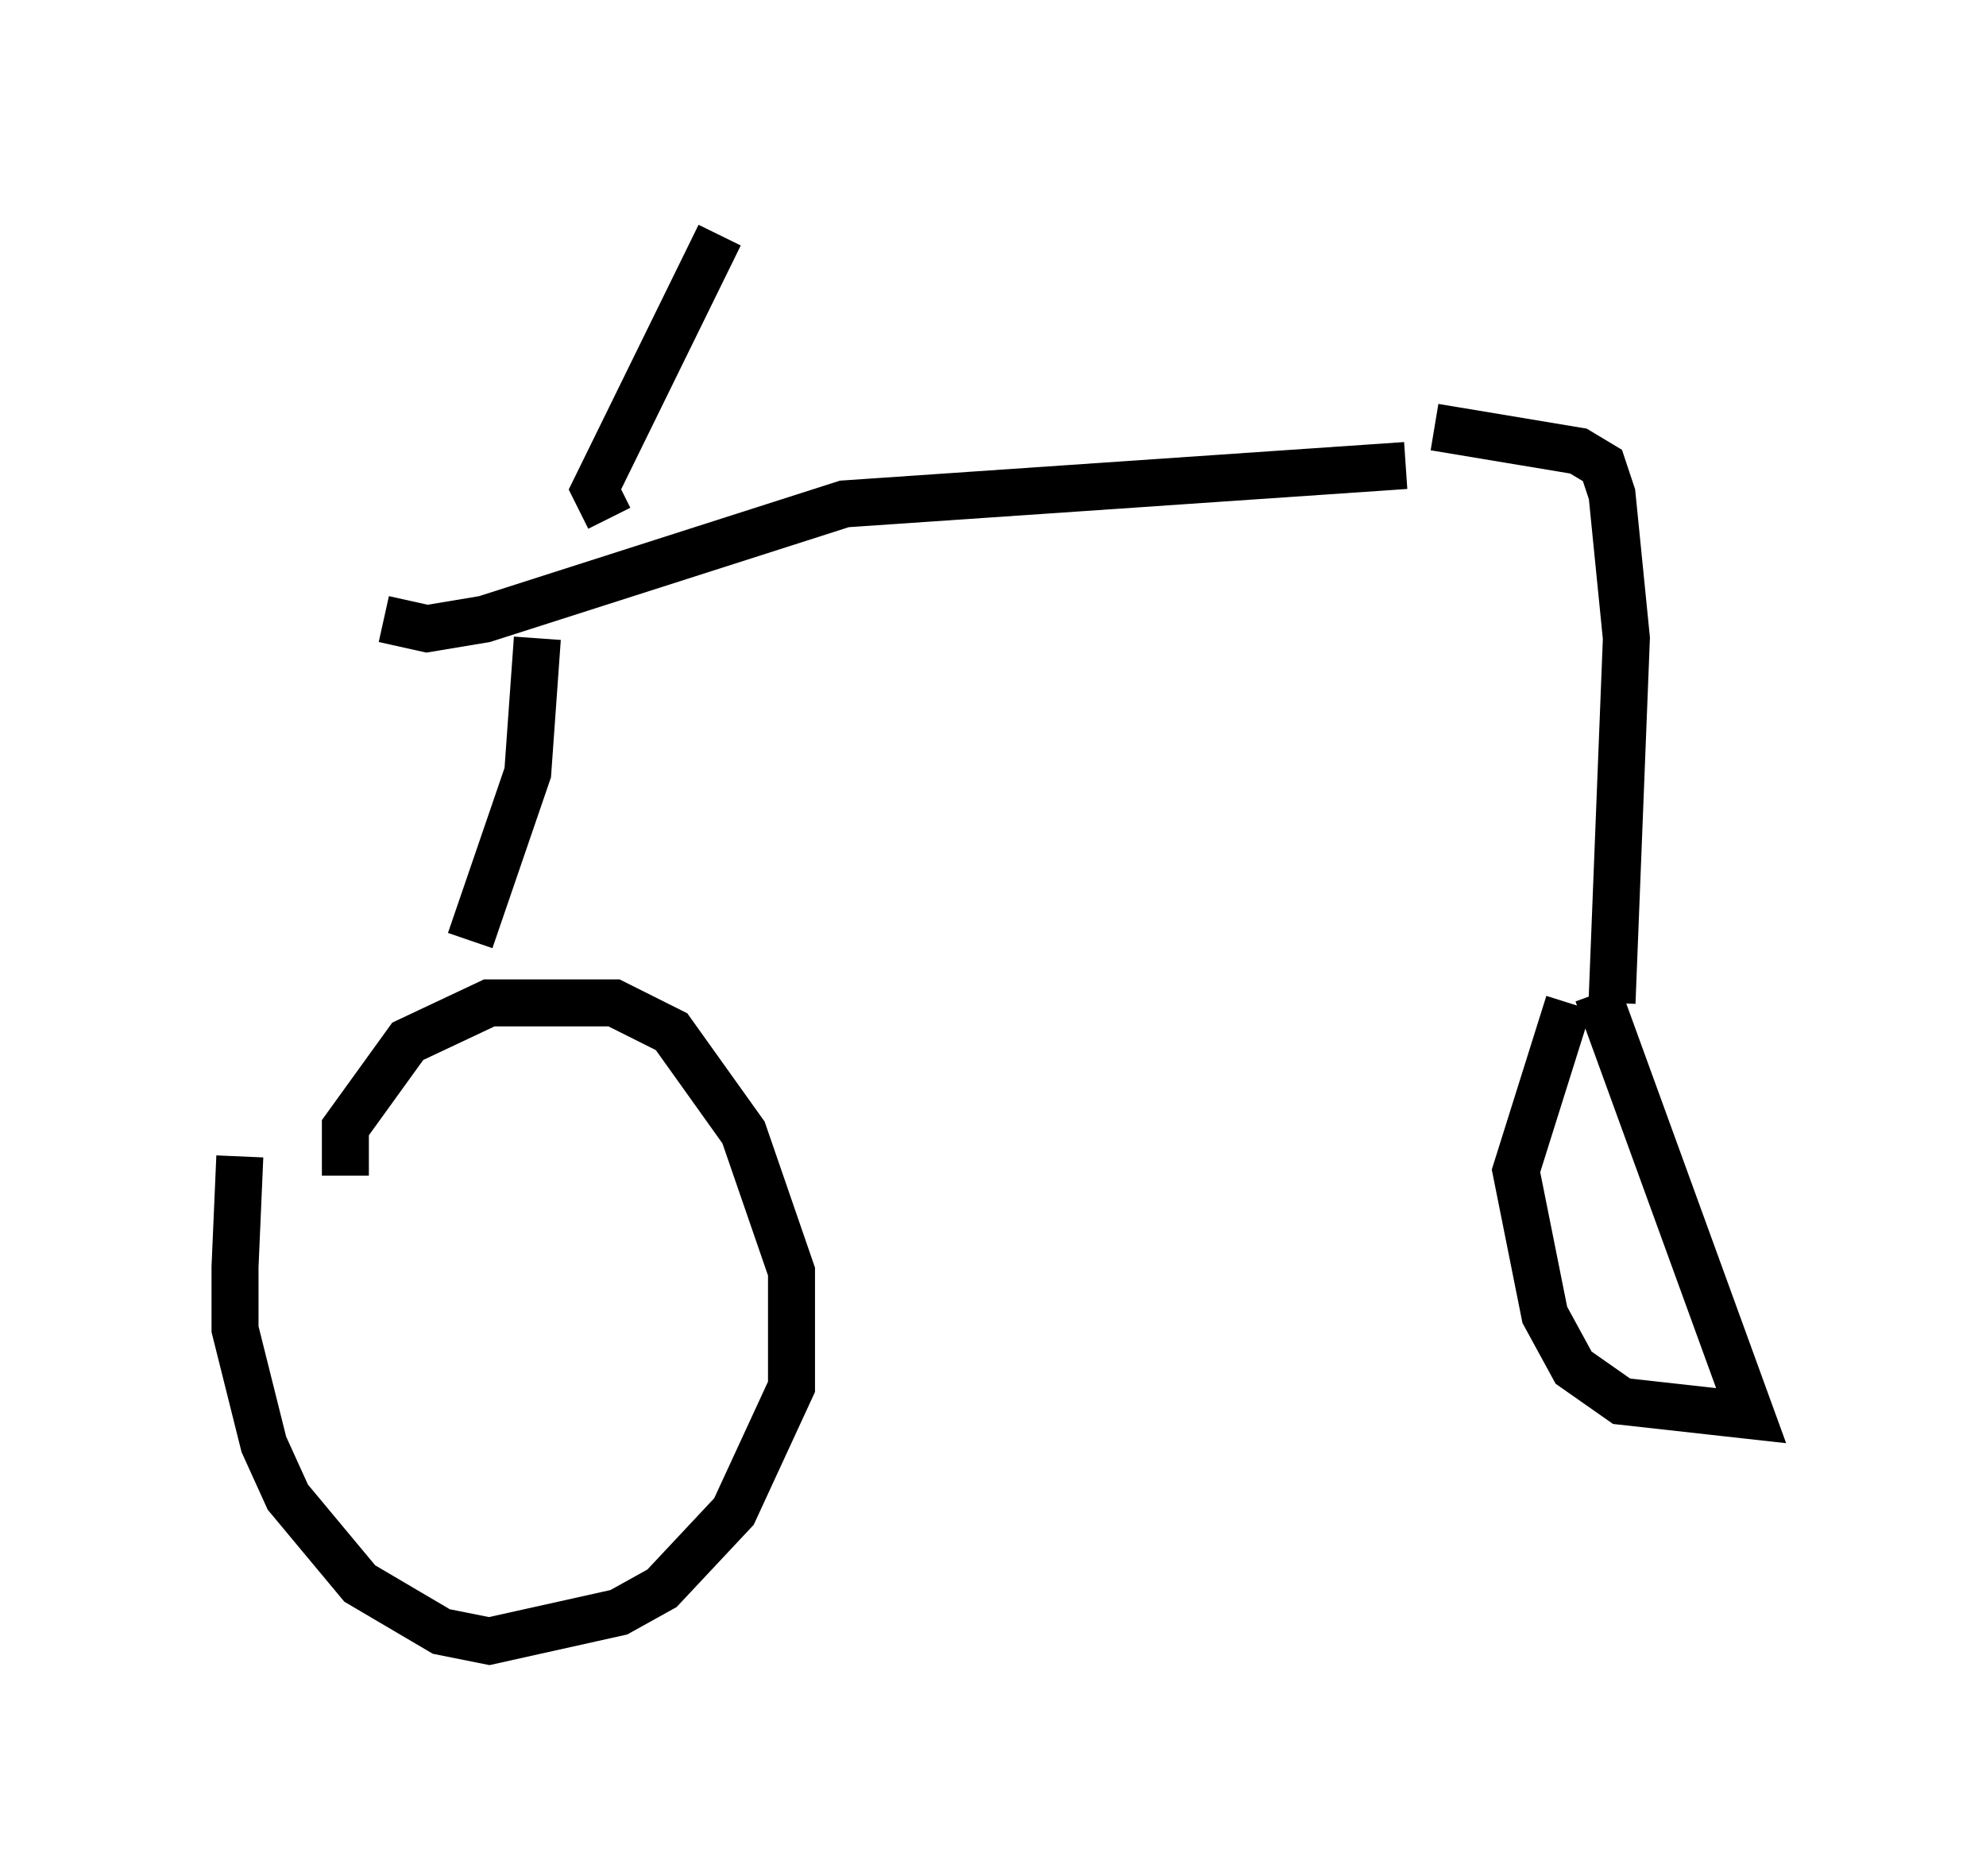 <?xml version="1.0" encoding="utf-8" ?>
<svg baseProfile="full" height="39.911" version="1.1" width="42.259" xmlns="http://www.w3.org/2000/svg" xmlns:ev="http://www.w3.org/2001/xml-events" xmlns:xlink="http://www.w3.org/1999/xlink"><defs /><rect fill="white" height="39.911" width="42.259" x="0" y="0" /><path d="M8.063, 21.538 m-2.96, 3.063 l-0.102, 2.348 0.0, 1.327 l0.613, 2.45 0.51, 1.123 l1.531, 1.838 1.735, 1.021 l1.021, 0.204 2.756, -0.613 l0.919, -0.51 1.531, -1.633 l1.225, -2.654 0.0, -2.45 l-1.021, -2.96 -1.531, -2.144 l-1.225, -0.613 -2.654, 0.0 l-1.735, 0.817 -1.327, 1.838 l0.0, 1.021 m26.032, -3.675 l-1.123, 3.573 0.613, 3.063 l0.613, 1.123 1.021, 0.715 l2.756, 0.306 -3.267, -8.983 m-25.827, -7.963 l0.919, 0.204 1.225, -0.204 l7.656, -2.45 11.944, -0.817 m-18.477, 3.675 l-0.204, 2.858 -1.225, 3.573 m20.519, -10.923 l3.063, 0.51 0.51, 0.306 l0.204, 0.613 0.306, 3.063 l-0.306, 7.758 m-21.336, -10.311 l-0.306, -0.613 2.654, -5.41 " fill="none" stroke="black" stroke-width="1" /></svg>